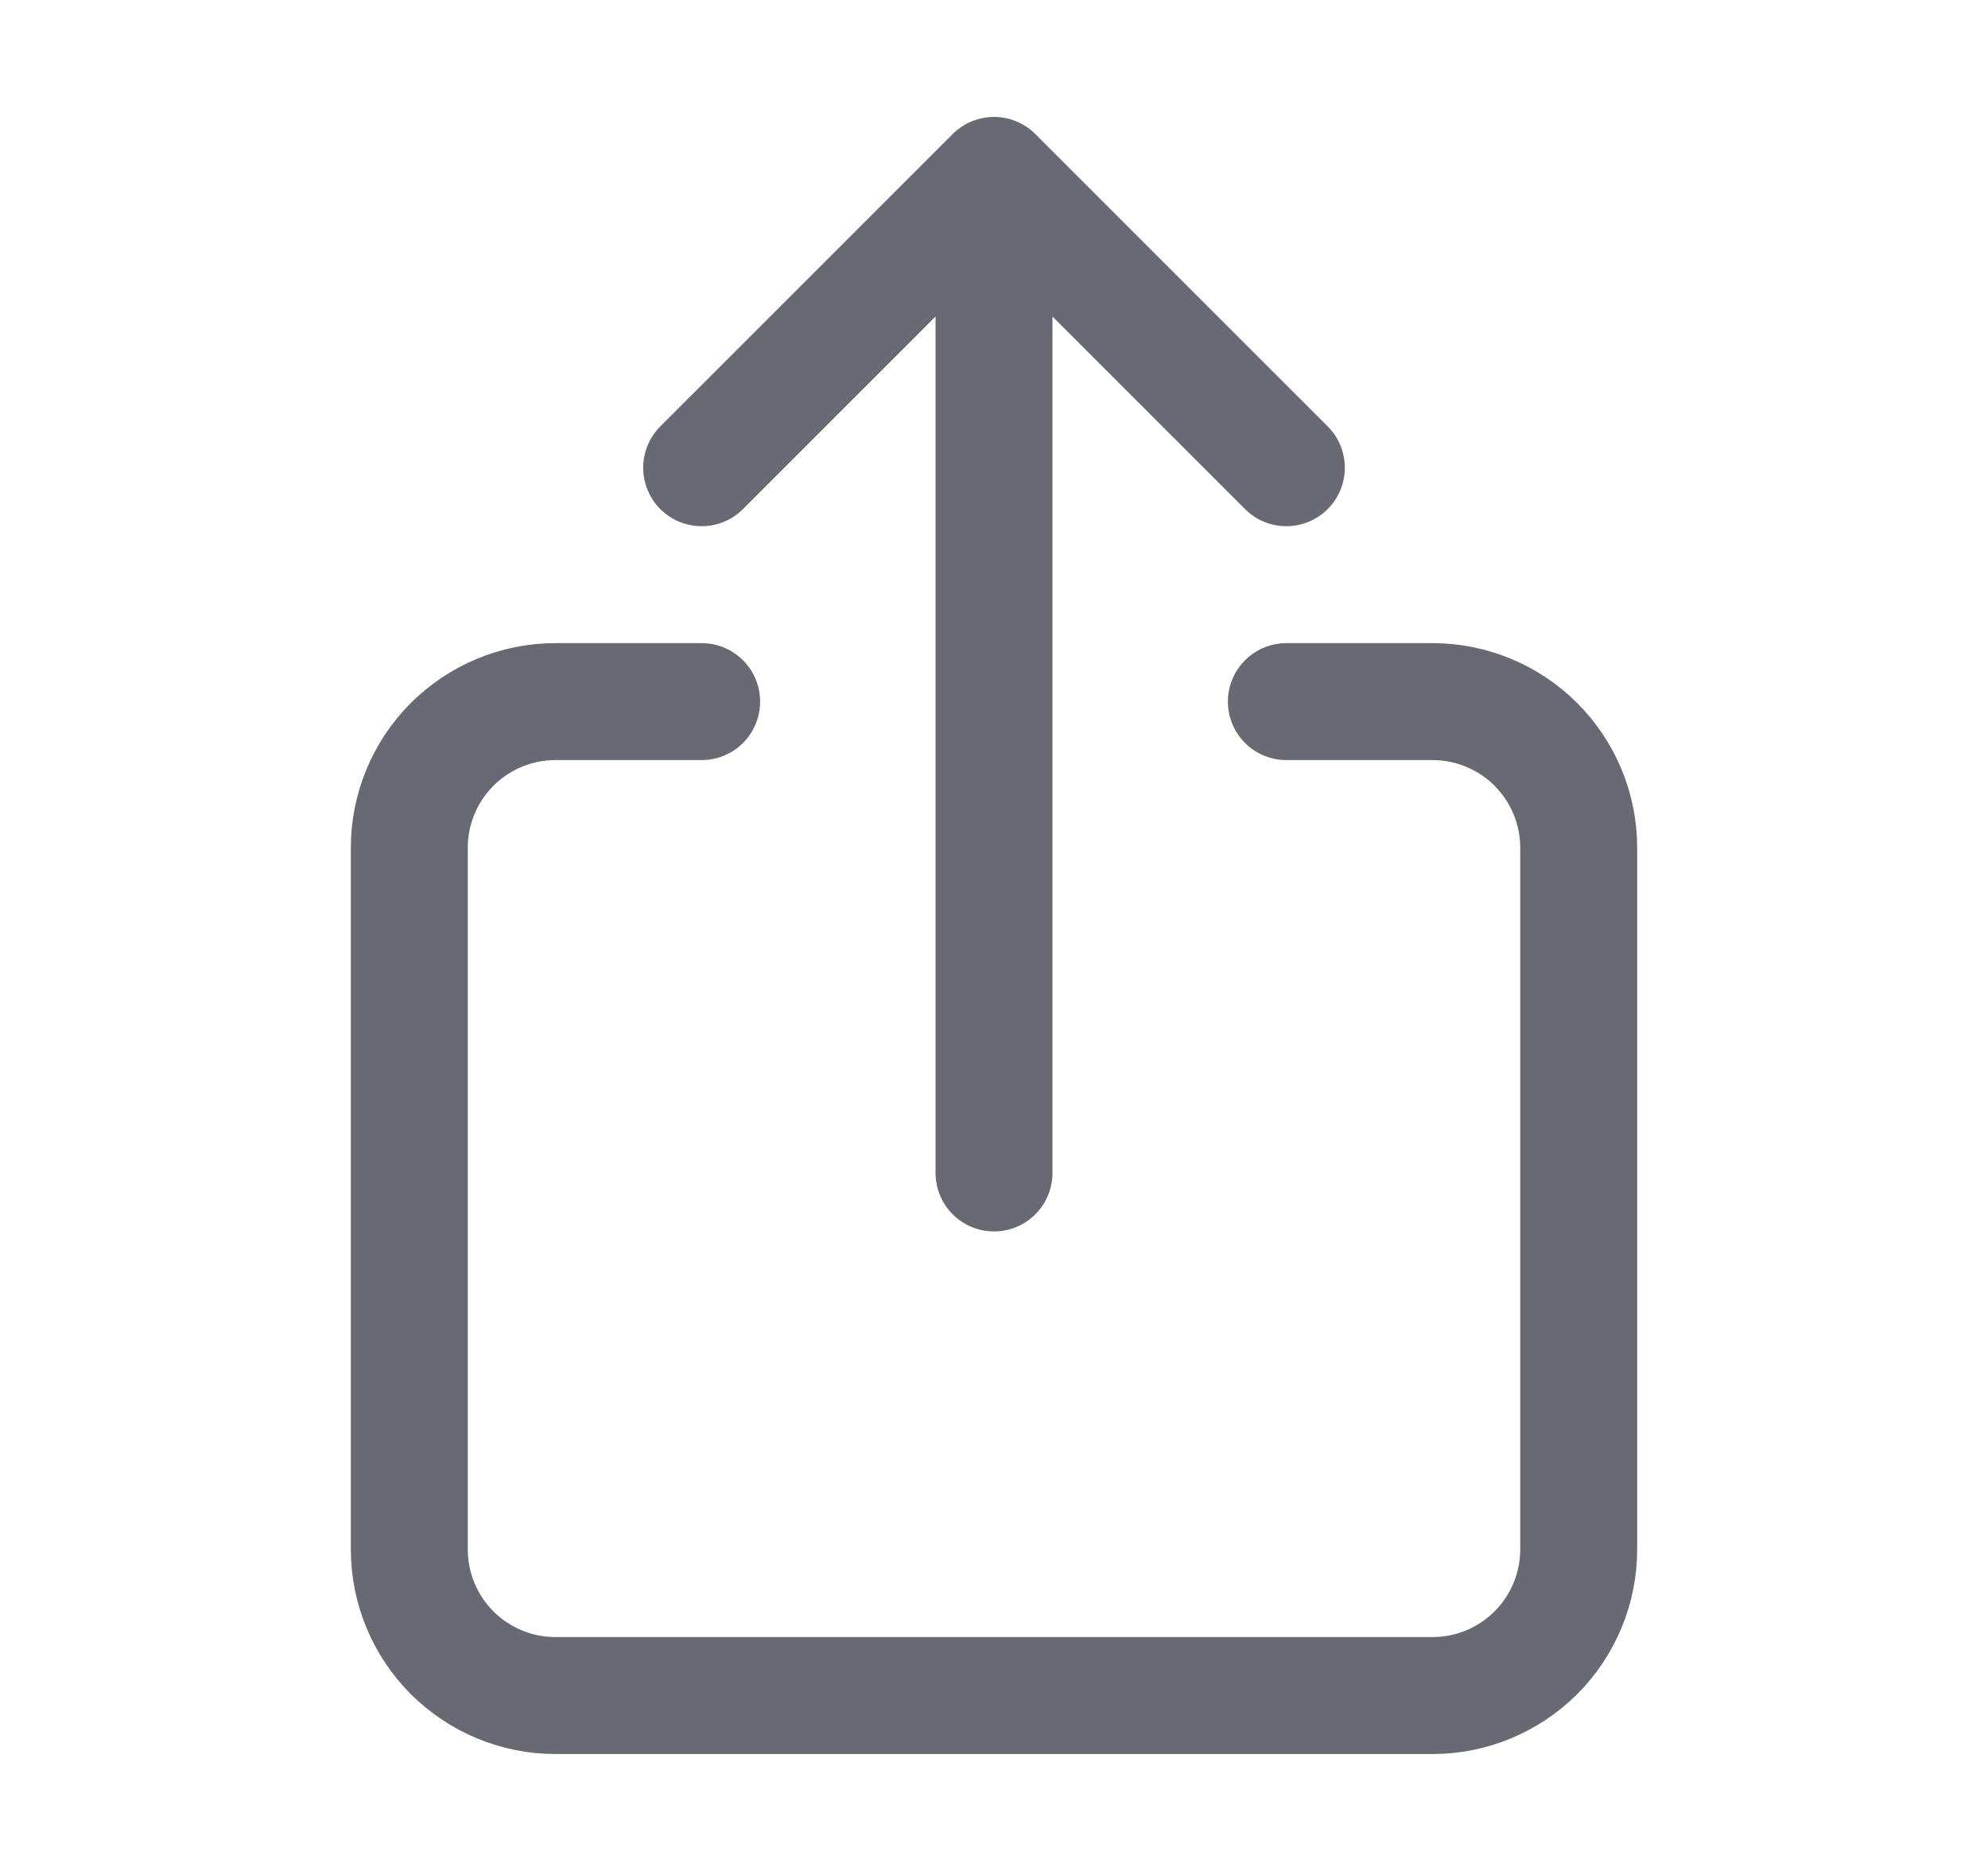 <svg width="17" height="16" viewBox="0 0 17 16" fill="none" xmlns="http://www.w3.org/2000/svg">
<path d="M11 6H12.25C12.582 6 12.899 6.132 13.134 6.366C13.368 6.601 13.5 6.918 13.5 7.25V13.25C13.5 13.582 13.368 13.899 13.134 14.134C12.899 14.368 12.582 14.5 12.25 14.5H4.75C4.418 14.5 4.101 14.368 3.866 14.134C3.632 13.899 3.5 13.582 3.5 13.25V7.25C3.5 6.918 3.632 6.601 3.866 6.366C4.101 6.132 4.418 6 4.75 6H6M11 4L8.5 1.5M8.5 1.5L6 4M8.5 1.5V10.031" stroke="#696974" stroke-linecap="round" stroke-linejoin="round"/>
</svg>
